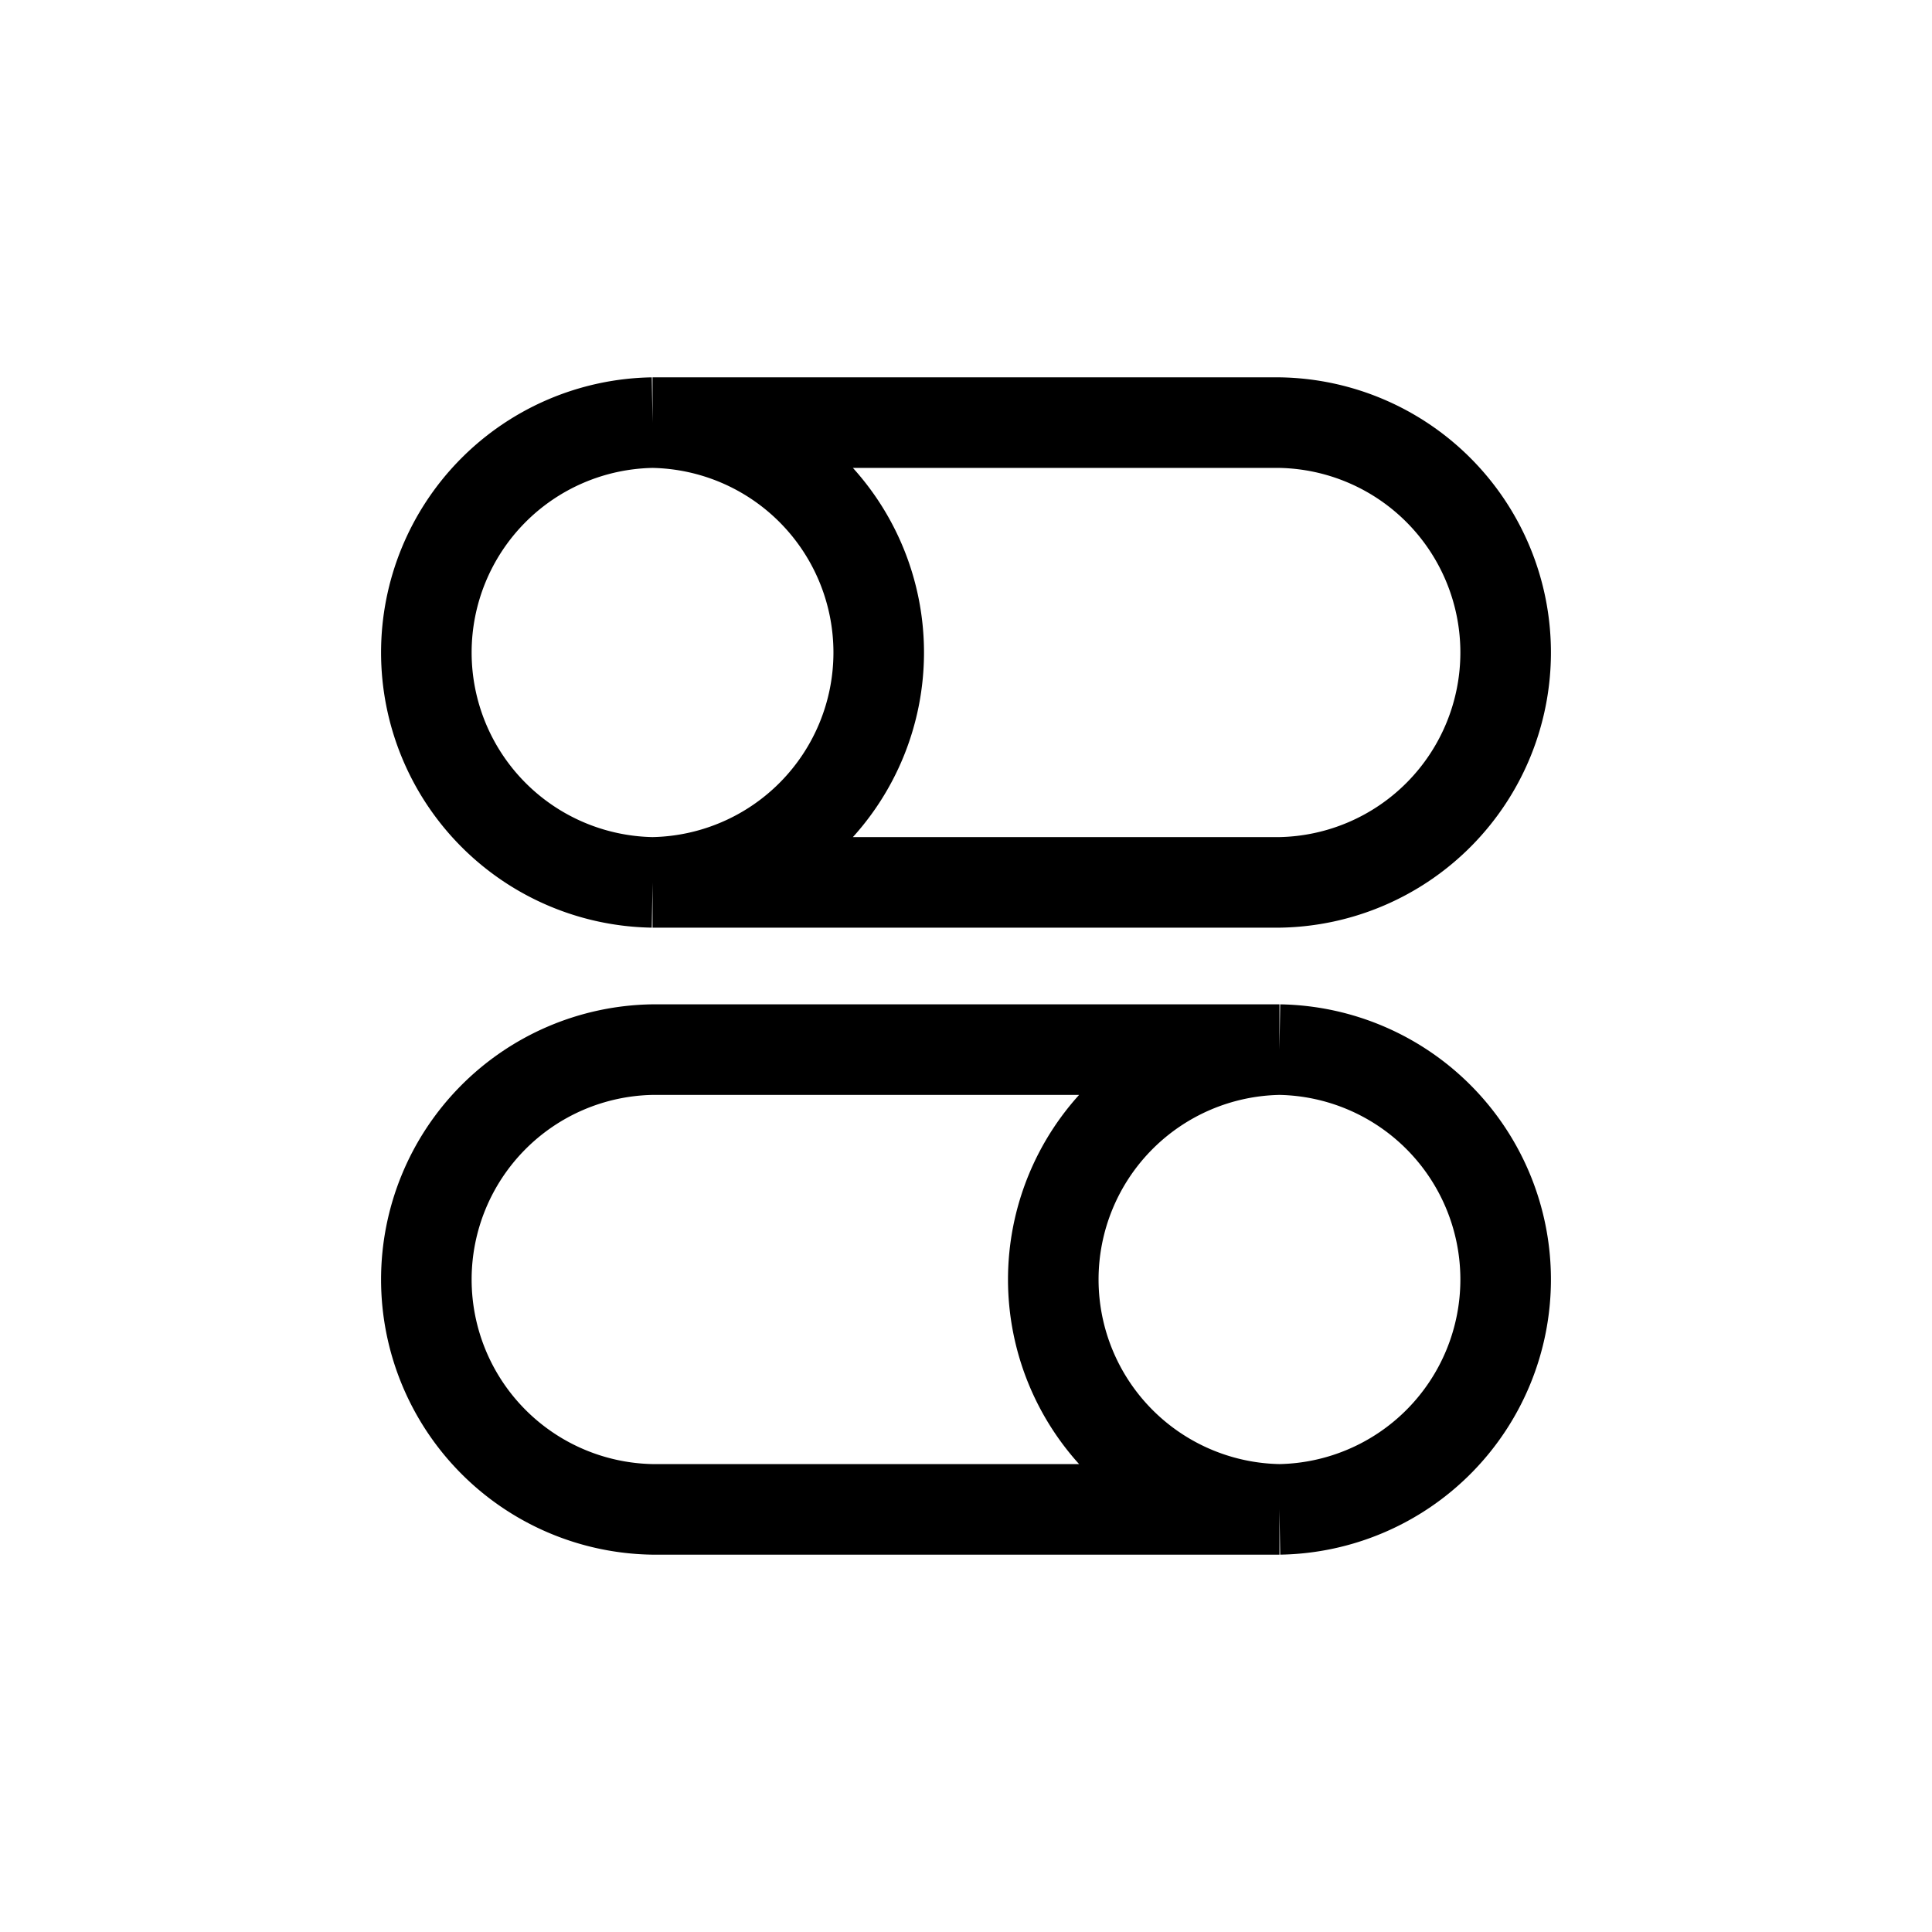 <svg xmlns="http://www.w3.org/2000/svg" width="24" height="24" fill="none" viewBox="0 0 32 32"><path stroke="#000" stroke-width="1.5" d="M10.808 14.615h10.384a3.808 3.808 0 0 0 0-7.615H10.808m0 7.615a3.808 3.808 0 0 1 0-7.615m0 7.615a3.808 3.808 0 0 0 0-7.615m10.384 18H10.808a3.808 3.808 0 0 1 0-7.615h10.384m0 7.615a3.808 3.808 0 0 0 0-7.615m0 7.615a3.808 3.808 0 0 1 0-7.615" vector-effect="non-scaling-stroke"/></svg>
